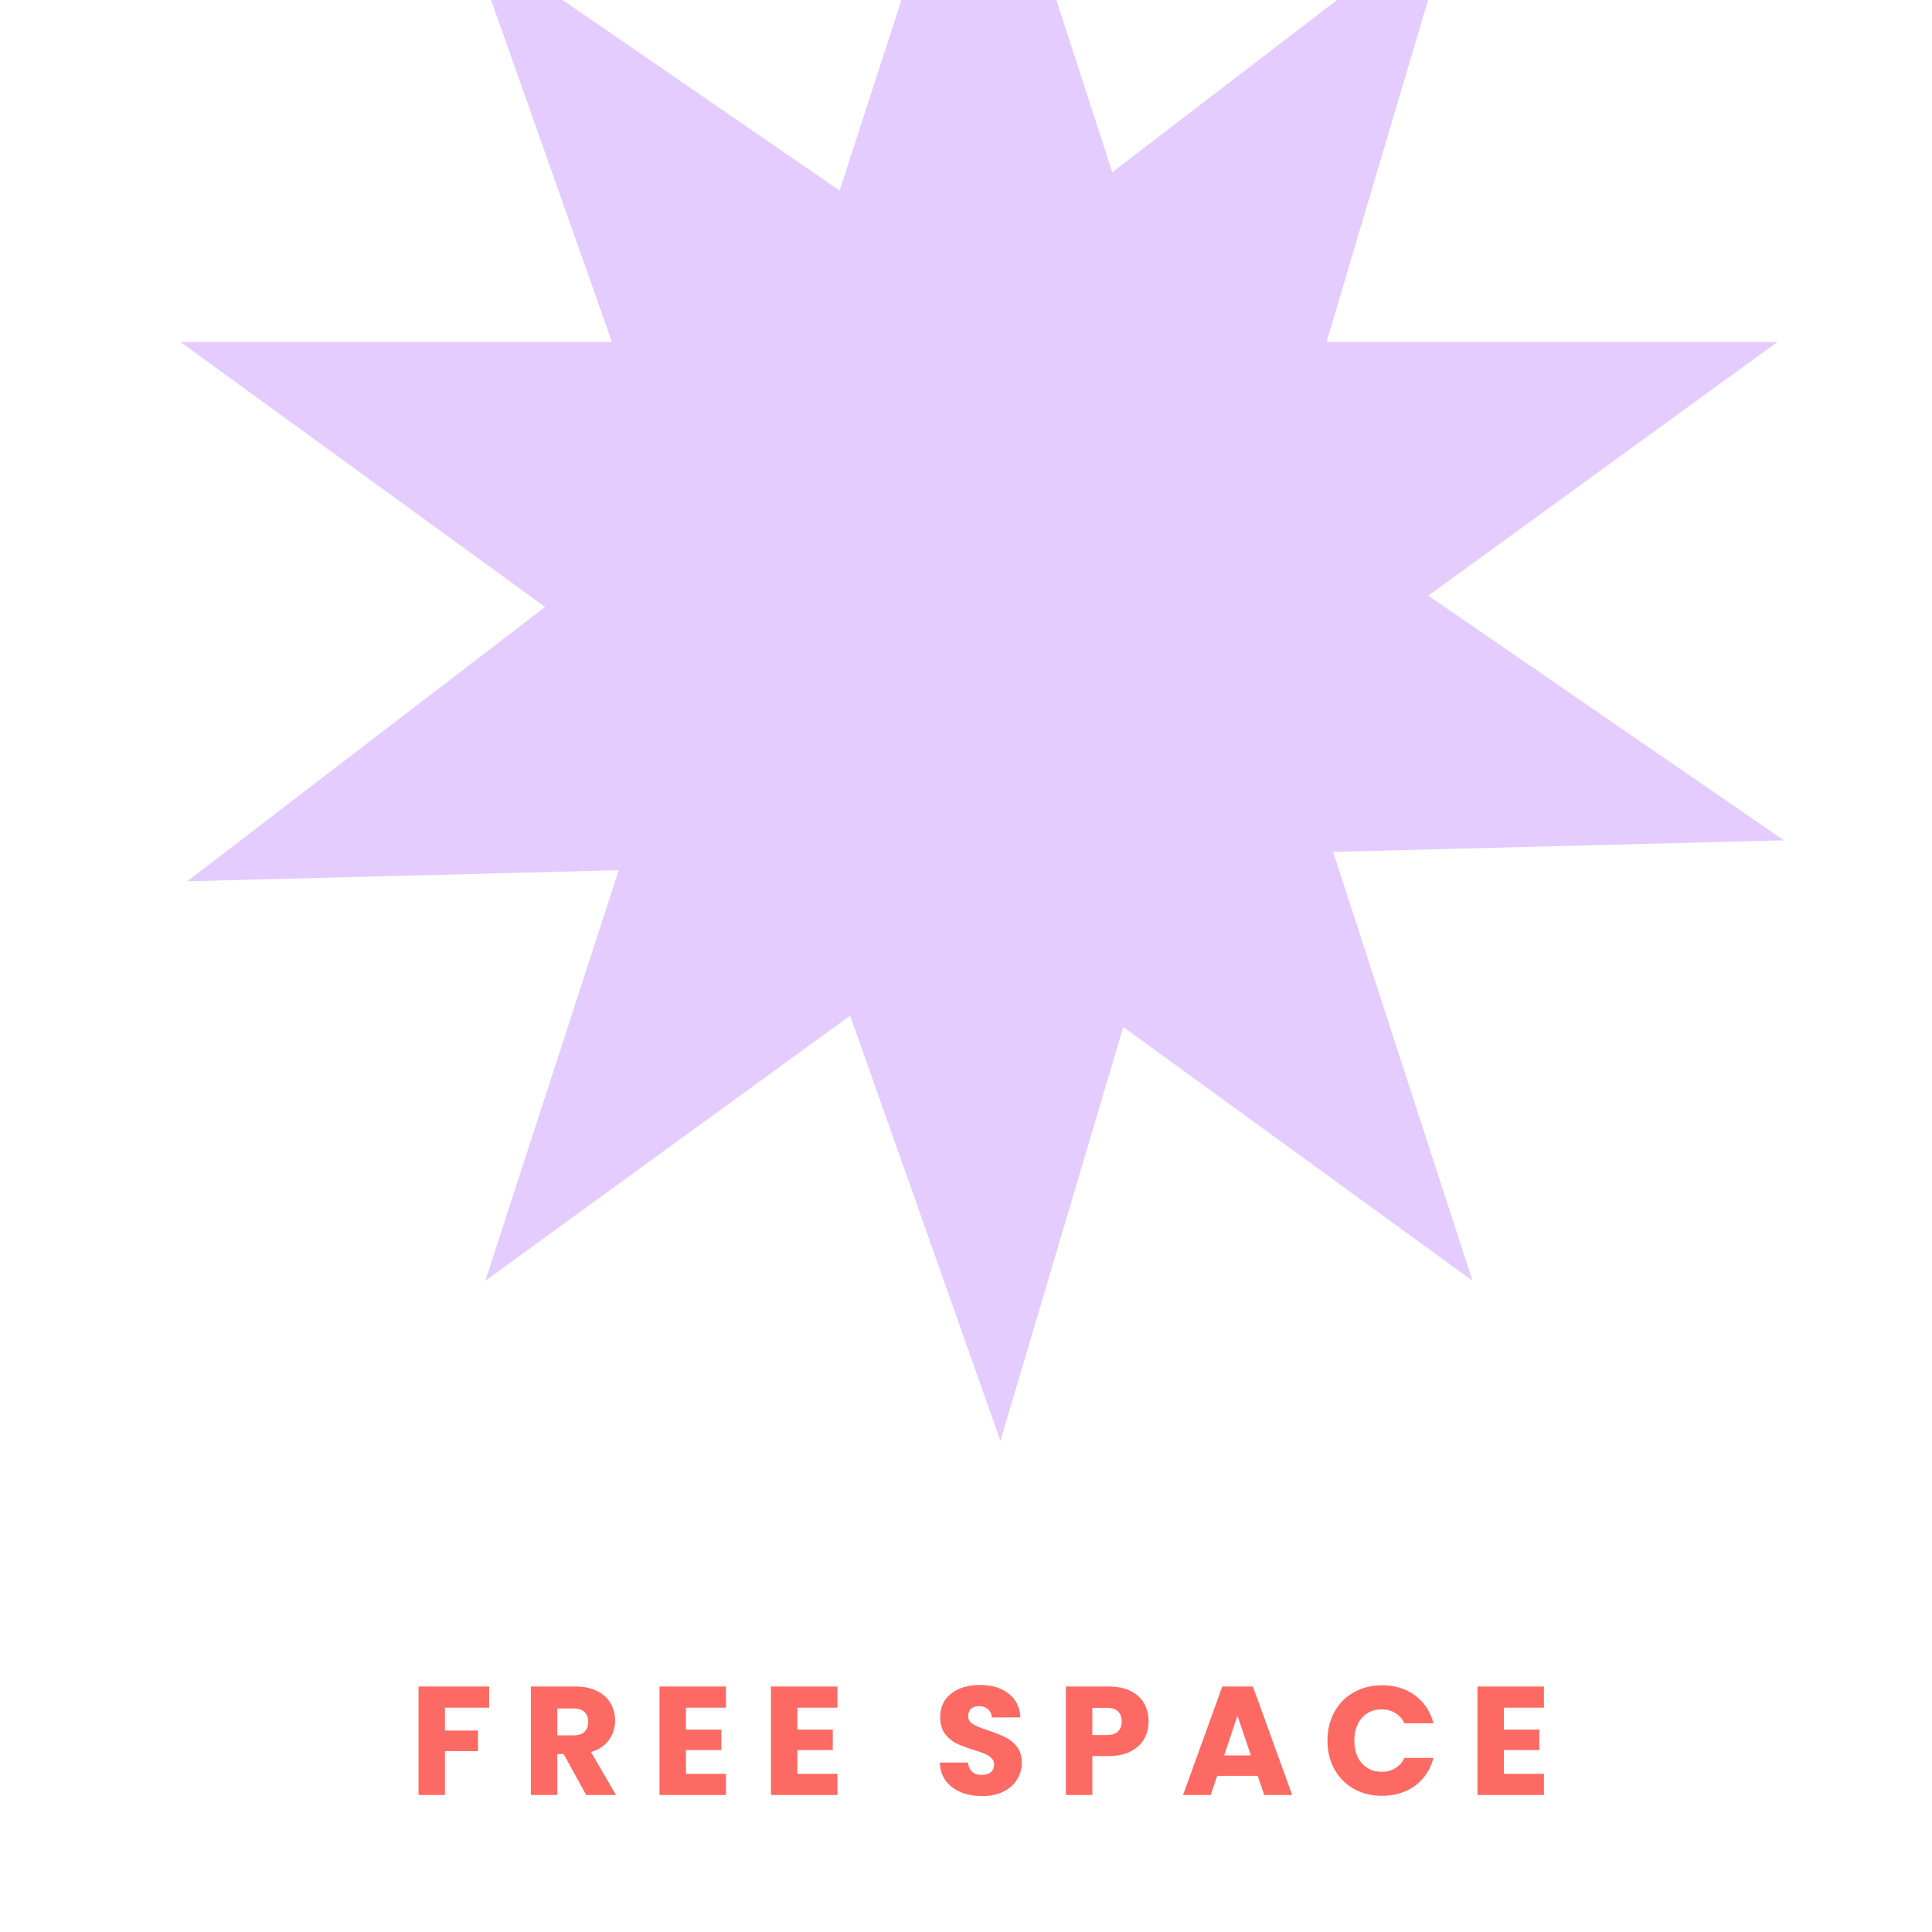 <svg width="100px" height="100px" viewBox="-20 70 300 250" fill="none" xmlns="http://www.w3.org/2000/svg">
  <path fill-rule="evenodd" clip-rule="evenodd" d="M152.716 71.745L132.004 8L110.367 74.59L52.686 34.901L75.026 98.094H8L64.645 139.249L9.074 181.843L76.077 180.124L55.365 243.869L112.01 202.715L135.346 268.728L154.418 204.473L208.643 243.869L187.006 177.28L257 175.485L201.783 137.491L256.008 98.094H185.991L205.913 30.971L152.716 71.745Z" fill="#E4CCFF"/>
  <path d="M55.956 306.88V310.168H49.092V313.72H54.228V316.912H49.092V323.728H44.988V306.88H55.956ZM71.025 323.728L67.521 317.368H66.537V323.728H62.433V306.88H69.321C70.649 306.88 71.777 307.112 72.705 307.576C73.649 308.04 74.353 308.68 74.817 309.496C75.281 310.296 75.513 311.192 75.513 312.184C75.513 313.304 75.193 314.304 74.553 315.184C73.929 316.064 73.001 316.688 71.769 317.056L75.657 323.728H71.025ZM66.537 314.464H69.081C69.833 314.464 70.393 314.28 70.761 313.912C71.145 313.544 71.337 313.024 71.337 312.352C71.337 311.712 71.145 311.208 70.761 310.84C70.393 310.472 69.833 310.288 69.081 310.288H66.537V314.464ZM86.513 310.168V313.576H92.009V316.744H86.513V320.44H92.729V323.728H82.409V306.88H92.729V310.168H86.513ZM103.818 310.168V313.576H109.314V316.744H103.818V320.44H110.034V323.728H99.714V306.88H110.034V310.168H103.818ZM132.52 323.896C131.288 323.896 130.184 323.696 129.208 323.296C128.232 322.896 127.448 322.304 126.856 321.52C126.28 320.736 125.976 319.792 125.944 318.688H130.312C130.376 319.312 130.592 319.792 130.96 320.128C131.328 320.448 131.808 320.608 132.4 320.608C133.008 320.608 133.488 320.472 133.84 320.2C134.192 319.912 134.368 319.52 134.368 319.024C134.368 318.608 134.224 318.264 133.936 317.992C133.664 317.72 133.32 317.496 132.904 317.32C132.504 317.144 131.928 316.944 131.176 316.72C130.088 316.384 129.2 316.048 128.512 315.712C127.824 315.376 127.232 314.88 126.736 314.224C126.24 313.568 125.992 312.712 125.992 311.656C125.992 310.088 126.56 308.864 127.696 307.984C128.832 307.088 130.312 306.64 132.136 306.64C133.992 306.64 135.488 307.088 136.624 307.984C137.76 308.864 138.368 310.096 138.448 311.68H134.008C133.976 311.136 133.776 310.712 133.408 310.408C133.04 310.088 132.568 309.928 131.992 309.928C131.496 309.928 131.096 310.064 130.792 310.336C130.488 310.592 130.336 310.968 130.336 311.464C130.336 312.008 130.592 312.432 131.104 312.736C131.616 313.04 132.416 313.368 133.504 313.72C134.592 314.088 135.472 314.44 136.144 314.776C136.832 315.112 137.424 315.6 137.92 316.24C138.416 316.88 138.664 317.704 138.664 318.712C138.664 319.672 138.416 320.544 137.92 321.328C137.44 322.112 136.736 322.736 135.808 323.2C134.88 323.664 133.784 323.896 132.52 323.896ZM158.35 312.304C158.35 313.28 158.126 314.176 157.678 314.992C157.23 315.792 156.542 316.44 155.614 316.936C154.686 317.432 153.534 317.68 152.158 317.68H149.614V323.728H145.51V306.88H152.158C153.502 306.88 154.638 307.112 155.566 307.576C156.494 308.04 157.19 308.68 157.654 309.496C158.118 310.312 158.35 311.248 158.35 312.304ZM151.846 314.416C152.63 314.416 153.214 314.232 153.598 313.864C153.982 313.496 154.174 312.976 154.174 312.304C154.174 311.632 153.982 311.112 153.598 310.744C153.214 310.376 152.63 310.192 151.846 310.192H149.614V314.416H151.846ZM175.294 320.752H169.006L167.998 323.728H163.702L169.798 306.88H174.55L180.646 323.728H176.302L175.294 320.752ZM174.238 317.584L172.15 311.416L170.086 317.584H174.238ZM186.125 315.28C186.125 313.616 186.485 312.136 187.205 310.84C187.925 309.528 188.925 308.512 190.205 307.792C191.501 307.056 192.965 306.688 194.597 306.688C196.597 306.688 198.309 307.216 199.733 308.272C201.157 309.328 202.109 310.768 202.589 312.592H198.077C197.741 311.888 197.261 311.352 196.637 310.984C196.029 310.616 195.333 310.432 194.549 310.432C193.285 310.432 192.261 310.872 191.477 311.752C190.693 312.632 190.301 313.808 190.301 315.28C190.301 316.752 190.693 317.928 191.477 318.808C192.261 319.688 193.285 320.128 194.549 320.128C195.333 320.128 196.029 319.944 196.637 319.576C197.261 319.208 197.741 318.672 198.077 317.968H202.589C202.109 319.792 201.157 321.232 199.733 322.288C198.309 323.328 196.597 323.848 194.597 323.848C192.965 323.848 191.501 323.488 190.205 322.768C188.925 322.032 187.925 321.016 187.205 319.72C186.485 318.424 186.125 316.944 186.125 315.28ZM213.527 310.168V313.576H219.023V316.744H213.527V320.44H219.743V323.728H209.423V306.88H219.743V310.168H213.527Z" fill="#FD6A63"/>
  </svg>